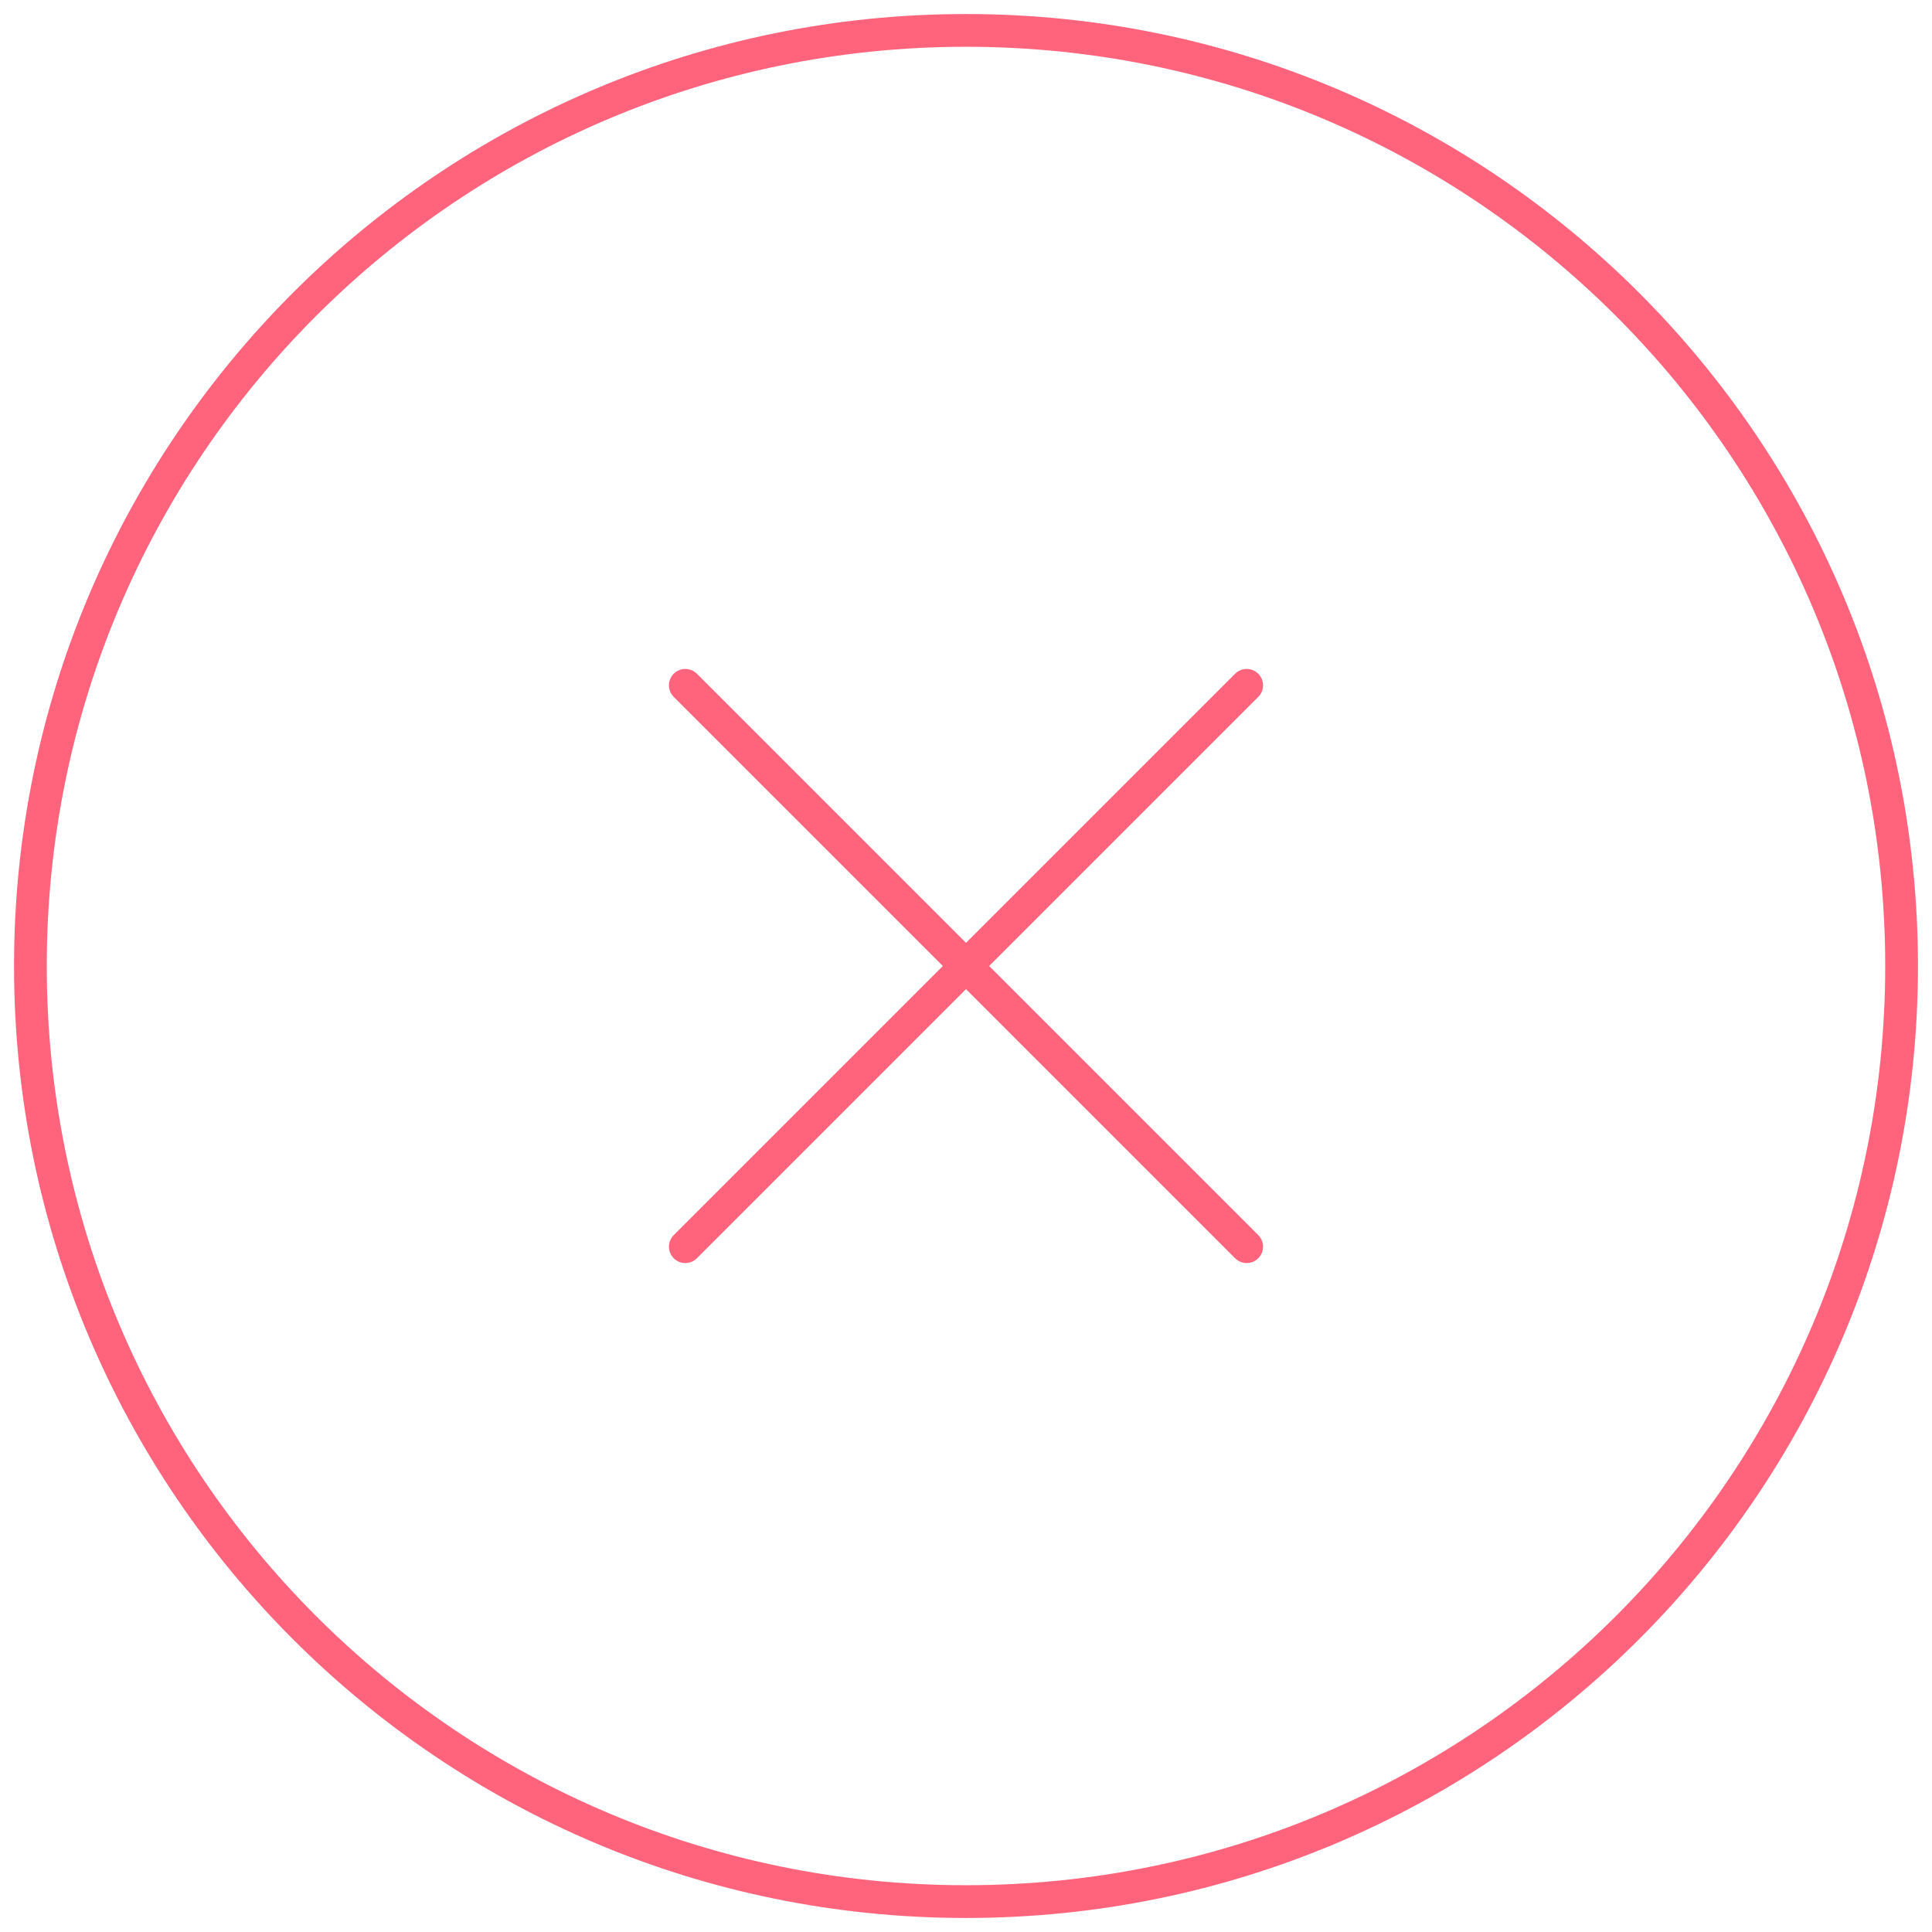 <svg width="118" height="118" viewBox="0 0 118 118" fill="none" xmlns="http://www.w3.org/2000/svg">
<path d="M76.143 41.857L41.857 76.143M41.857 41.857L76.143 76.143M116.143 59C116.143 90.559 90.559 116.143 59 116.143C27.441 116.143 1.857 90.559 1.857 59C1.857 27.441 27.441 1.857 59 1.857C90.559 1.857 116.143 27.441 116.143 59Z" stroke="#FF647C" stroke-width="2" stroke-linecap="round" stroke-linejoin="round"/>
</svg>
